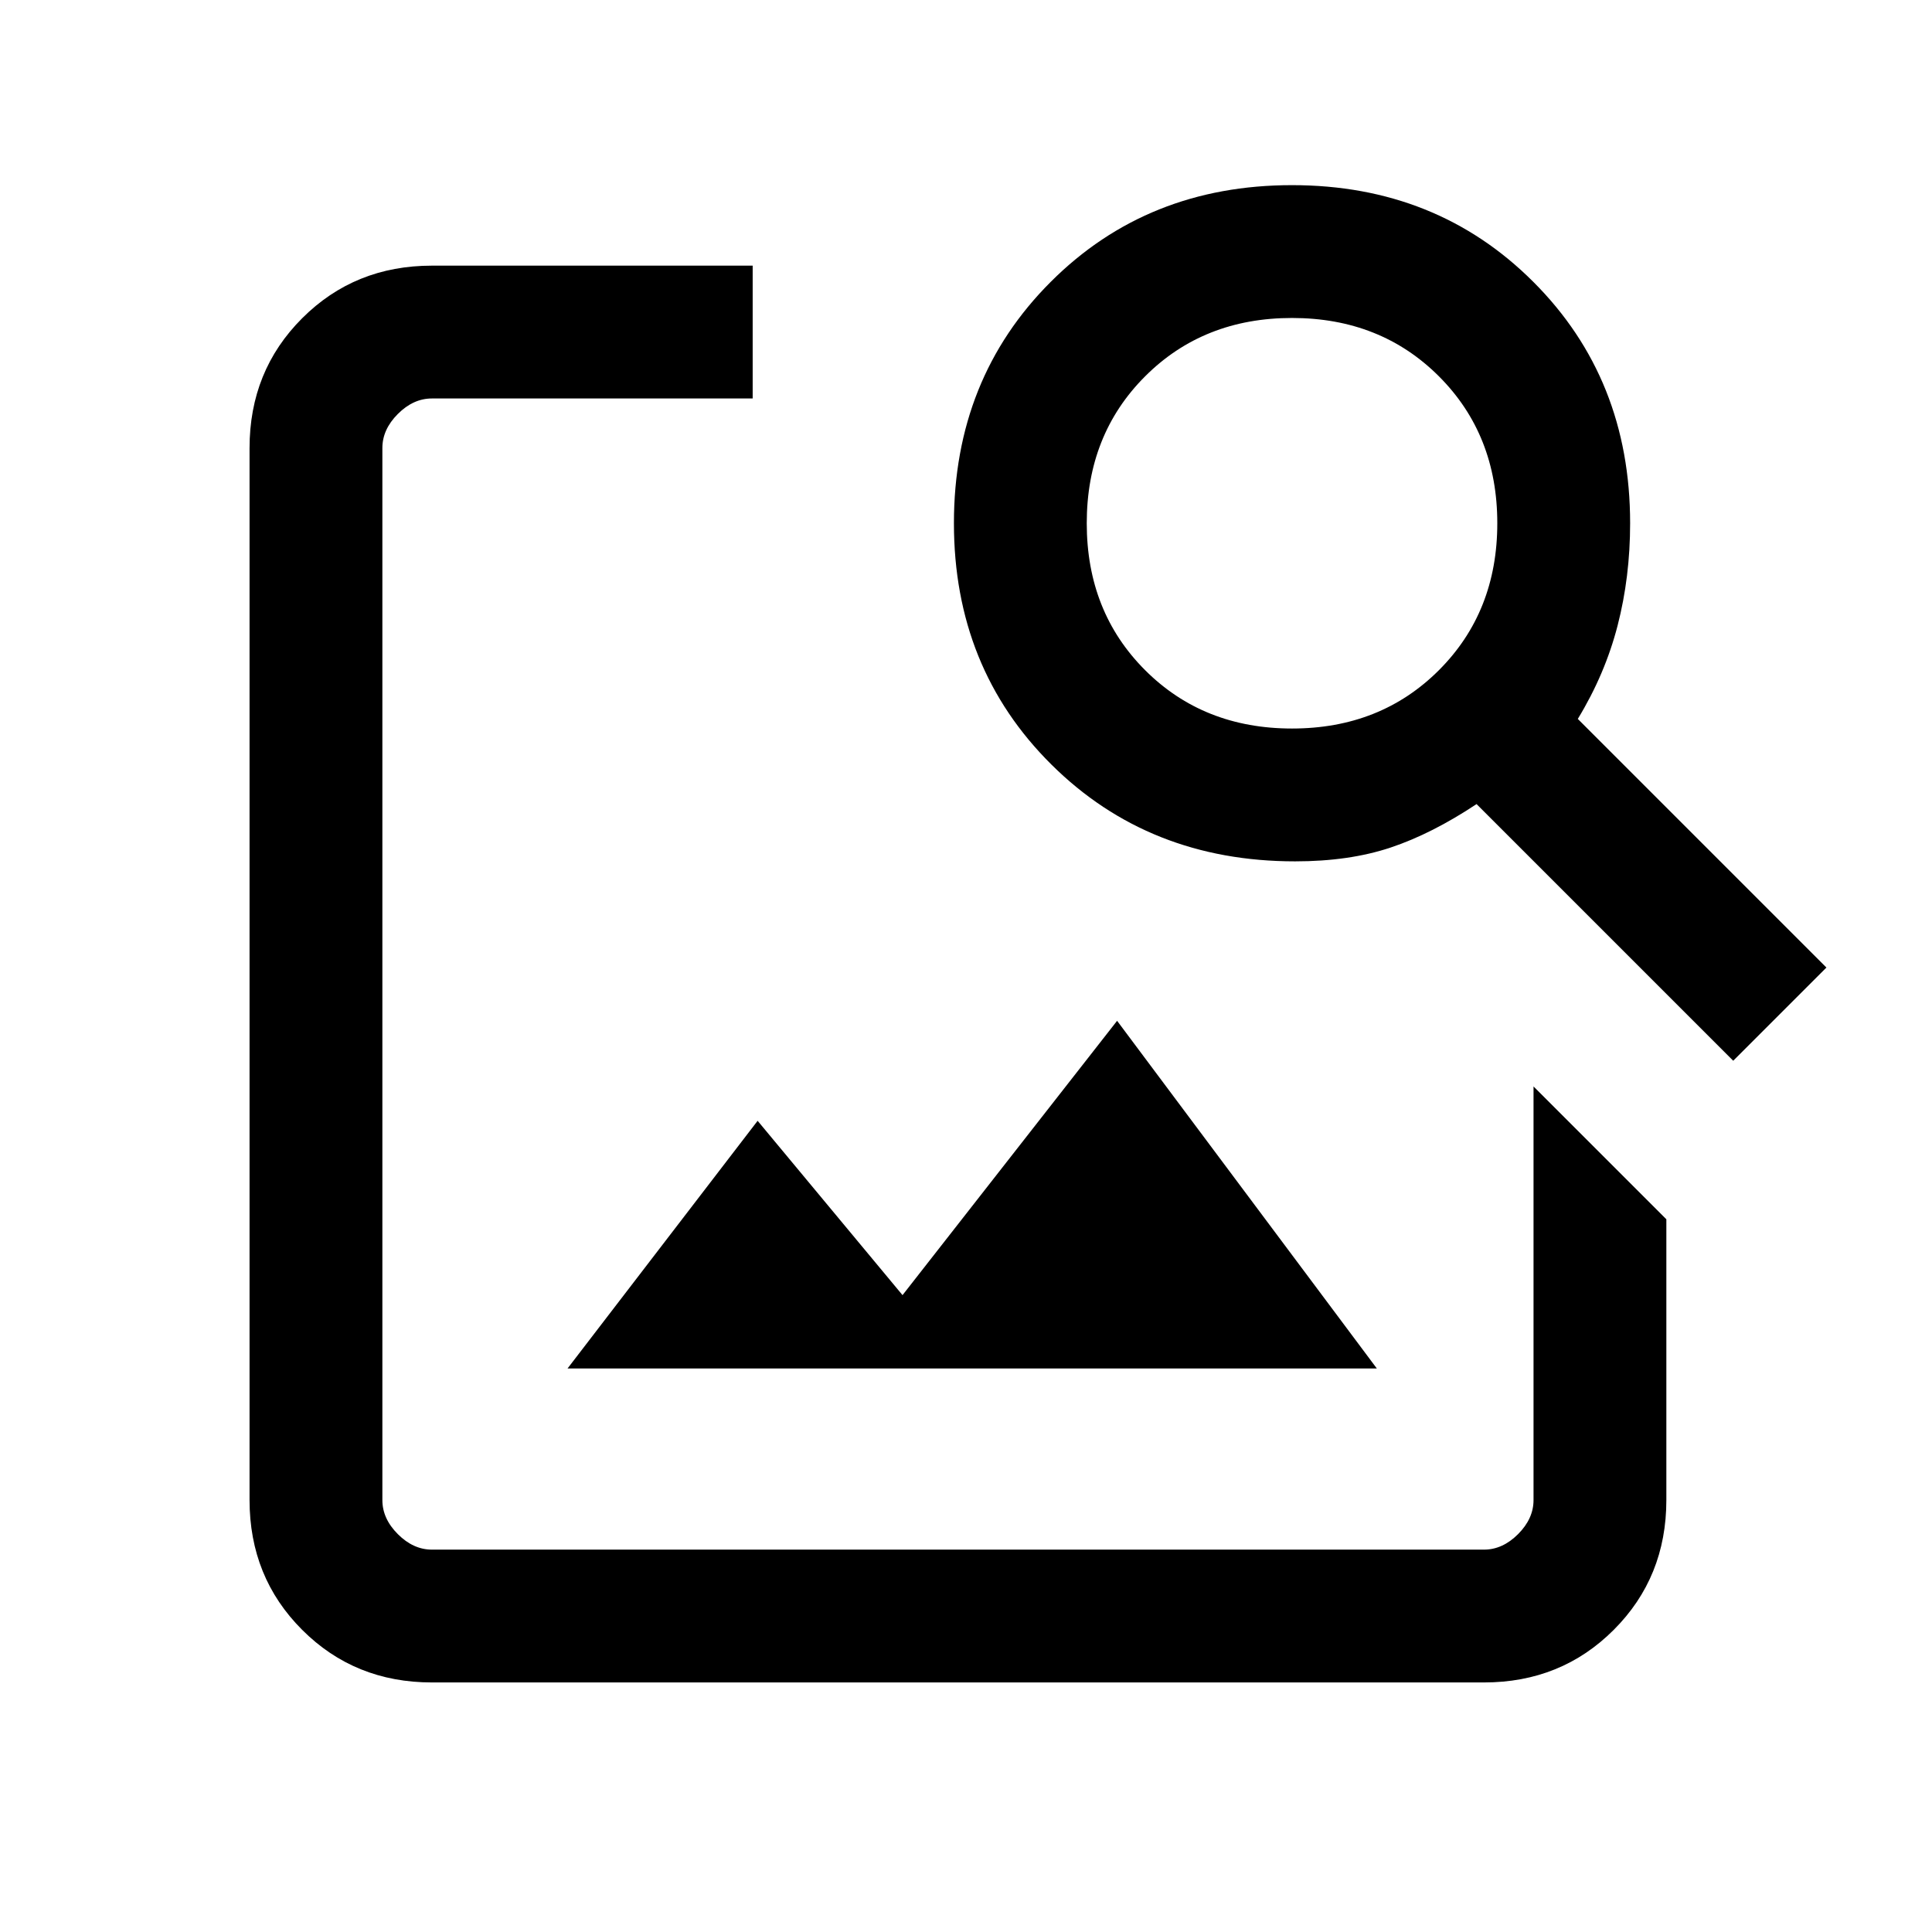 <svg xmlns="http://www.w3.org/2000/svg" height="24" viewBox="0 -960 960 960" width="24"><path d="M214.62-124q-38.35 0-64.48-26.14Q124-176.27 124-214.62v-522.76q0-38.35 26.14-64.48Q176.27-828 214.62-828H374v66H214.62q-9.24 0-16.93 7.69-7.69 7.69-7.69 16.93v522.76q0 9.24 7.69 16.93 7.69 7.69 16.93 7.69h522.76q9.24 0 16.93-7.69 7.69-7.69 7.69-16.93v-205.53l66 66v139.53q0 38.35-26.14 64.48Q775.73-124 737.38-124H214.62ZM282-280l94.46-123.08 72 86.62 106.62-136.31L684.15-280H282Zm579.23-152.92L733.69-560.46q-22.23 14.77-42.73 21.61-20.5 6.85-47.42 6.85-72.62 0-121.08-48.08Q474-628.15 474-700t48.08-119.92Q570.15-868 642-868t119.92 48.08Q810-771.85 810-700q0 26.73-6.23 50.86Q797.54-625 784-602.77l123.54 123.54-46.31 46.31ZM642-598q44 0 73-29t29-73q0-44-29-73t-73-29q-44 0-73 29t-29 73q0 44 29 73t73 29Z"/></svg>